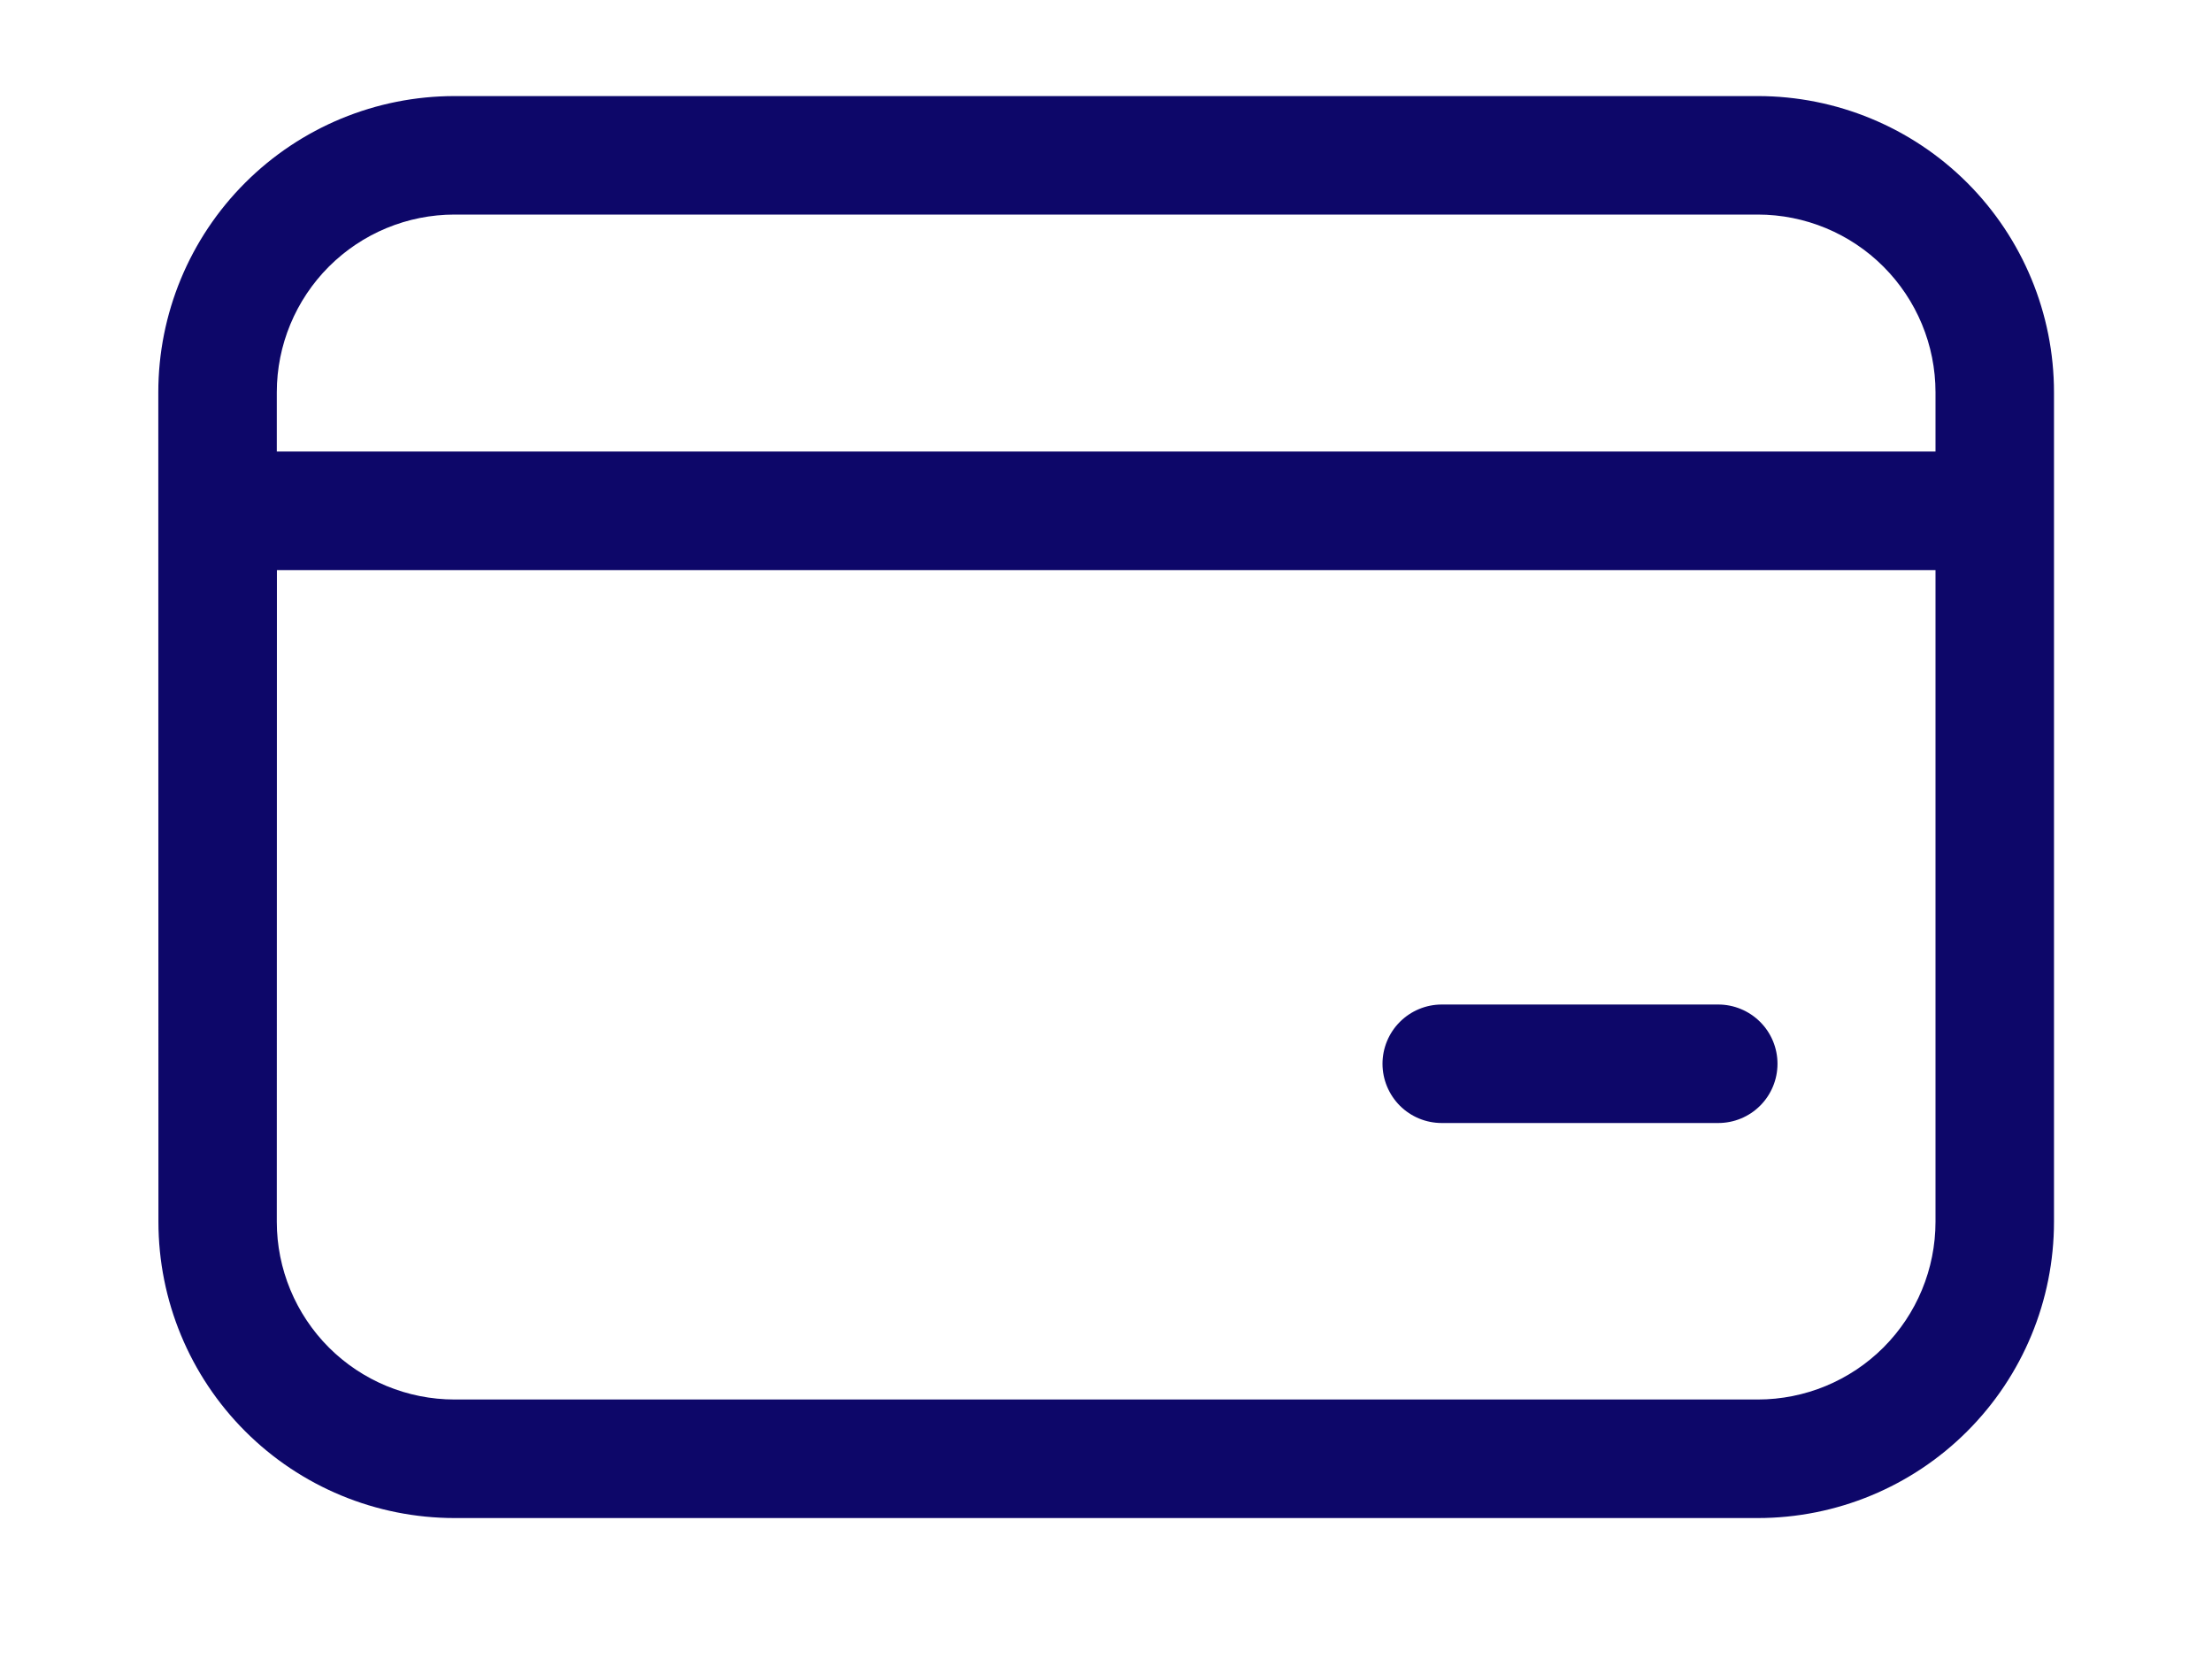 <svg width="37" height="28" viewBox="0 0 37 28" fill="none" xmlns="http://www.w3.org/2000/svg">
<path d="M24.116 16.803C23.853 16.803 23.601 16.908 23.415 17.094C23.23 17.279 23.125 17.532 23.125 17.794C23.125 18.057 23.23 18.309 23.415 18.495C23.601 18.681 23.853 18.785 24.116 18.785H28.741C29.004 18.785 29.256 18.681 29.442 18.495C29.628 18.309 29.732 18.057 29.732 17.794C29.732 17.532 29.628 17.279 29.442 17.094C29.256 16.908 29.004 16.803 28.741 16.803H24.116ZM2.648 6.562C2.648 5.248 3.17 3.988 4.1 3.058C5.029 2.129 6.289 1.607 7.604 1.607H29.402C30.716 1.607 31.977 2.129 32.906 3.058C33.835 3.988 34.357 5.248 34.357 6.562V20.437C34.357 21.752 33.835 23.012 32.906 23.941C31.977 24.871 30.716 25.393 29.402 25.393H7.605C6.291 25.393 5.03 24.871 4.101 23.941C3.172 23.012 2.65 21.752 2.65 20.437L2.648 6.562ZM7.604 3.589C6.815 3.589 6.059 3.902 5.501 4.46C4.944 5.018 4.63 5.774 4.63 6.562V7.553H32.375V6.562C32.375 5.774 32.062 5.018 31.504 4.46C30.947 3.902 30.19 3.589 29.402 3.589H7.604ZM4.63 20.437C4.63 21.226 4.944 21.982 5.501 22.54C6.059 23.097 6.815 23.41 7.604 23.41H29.402C30.19 23.41 30.947 23.097 31.504 22.54C32.062 21.982 32.375 21.226 32.375 20.437V9.536H4.632L4.63 20.437Z" fill="#0D0769"/>
</svg>
